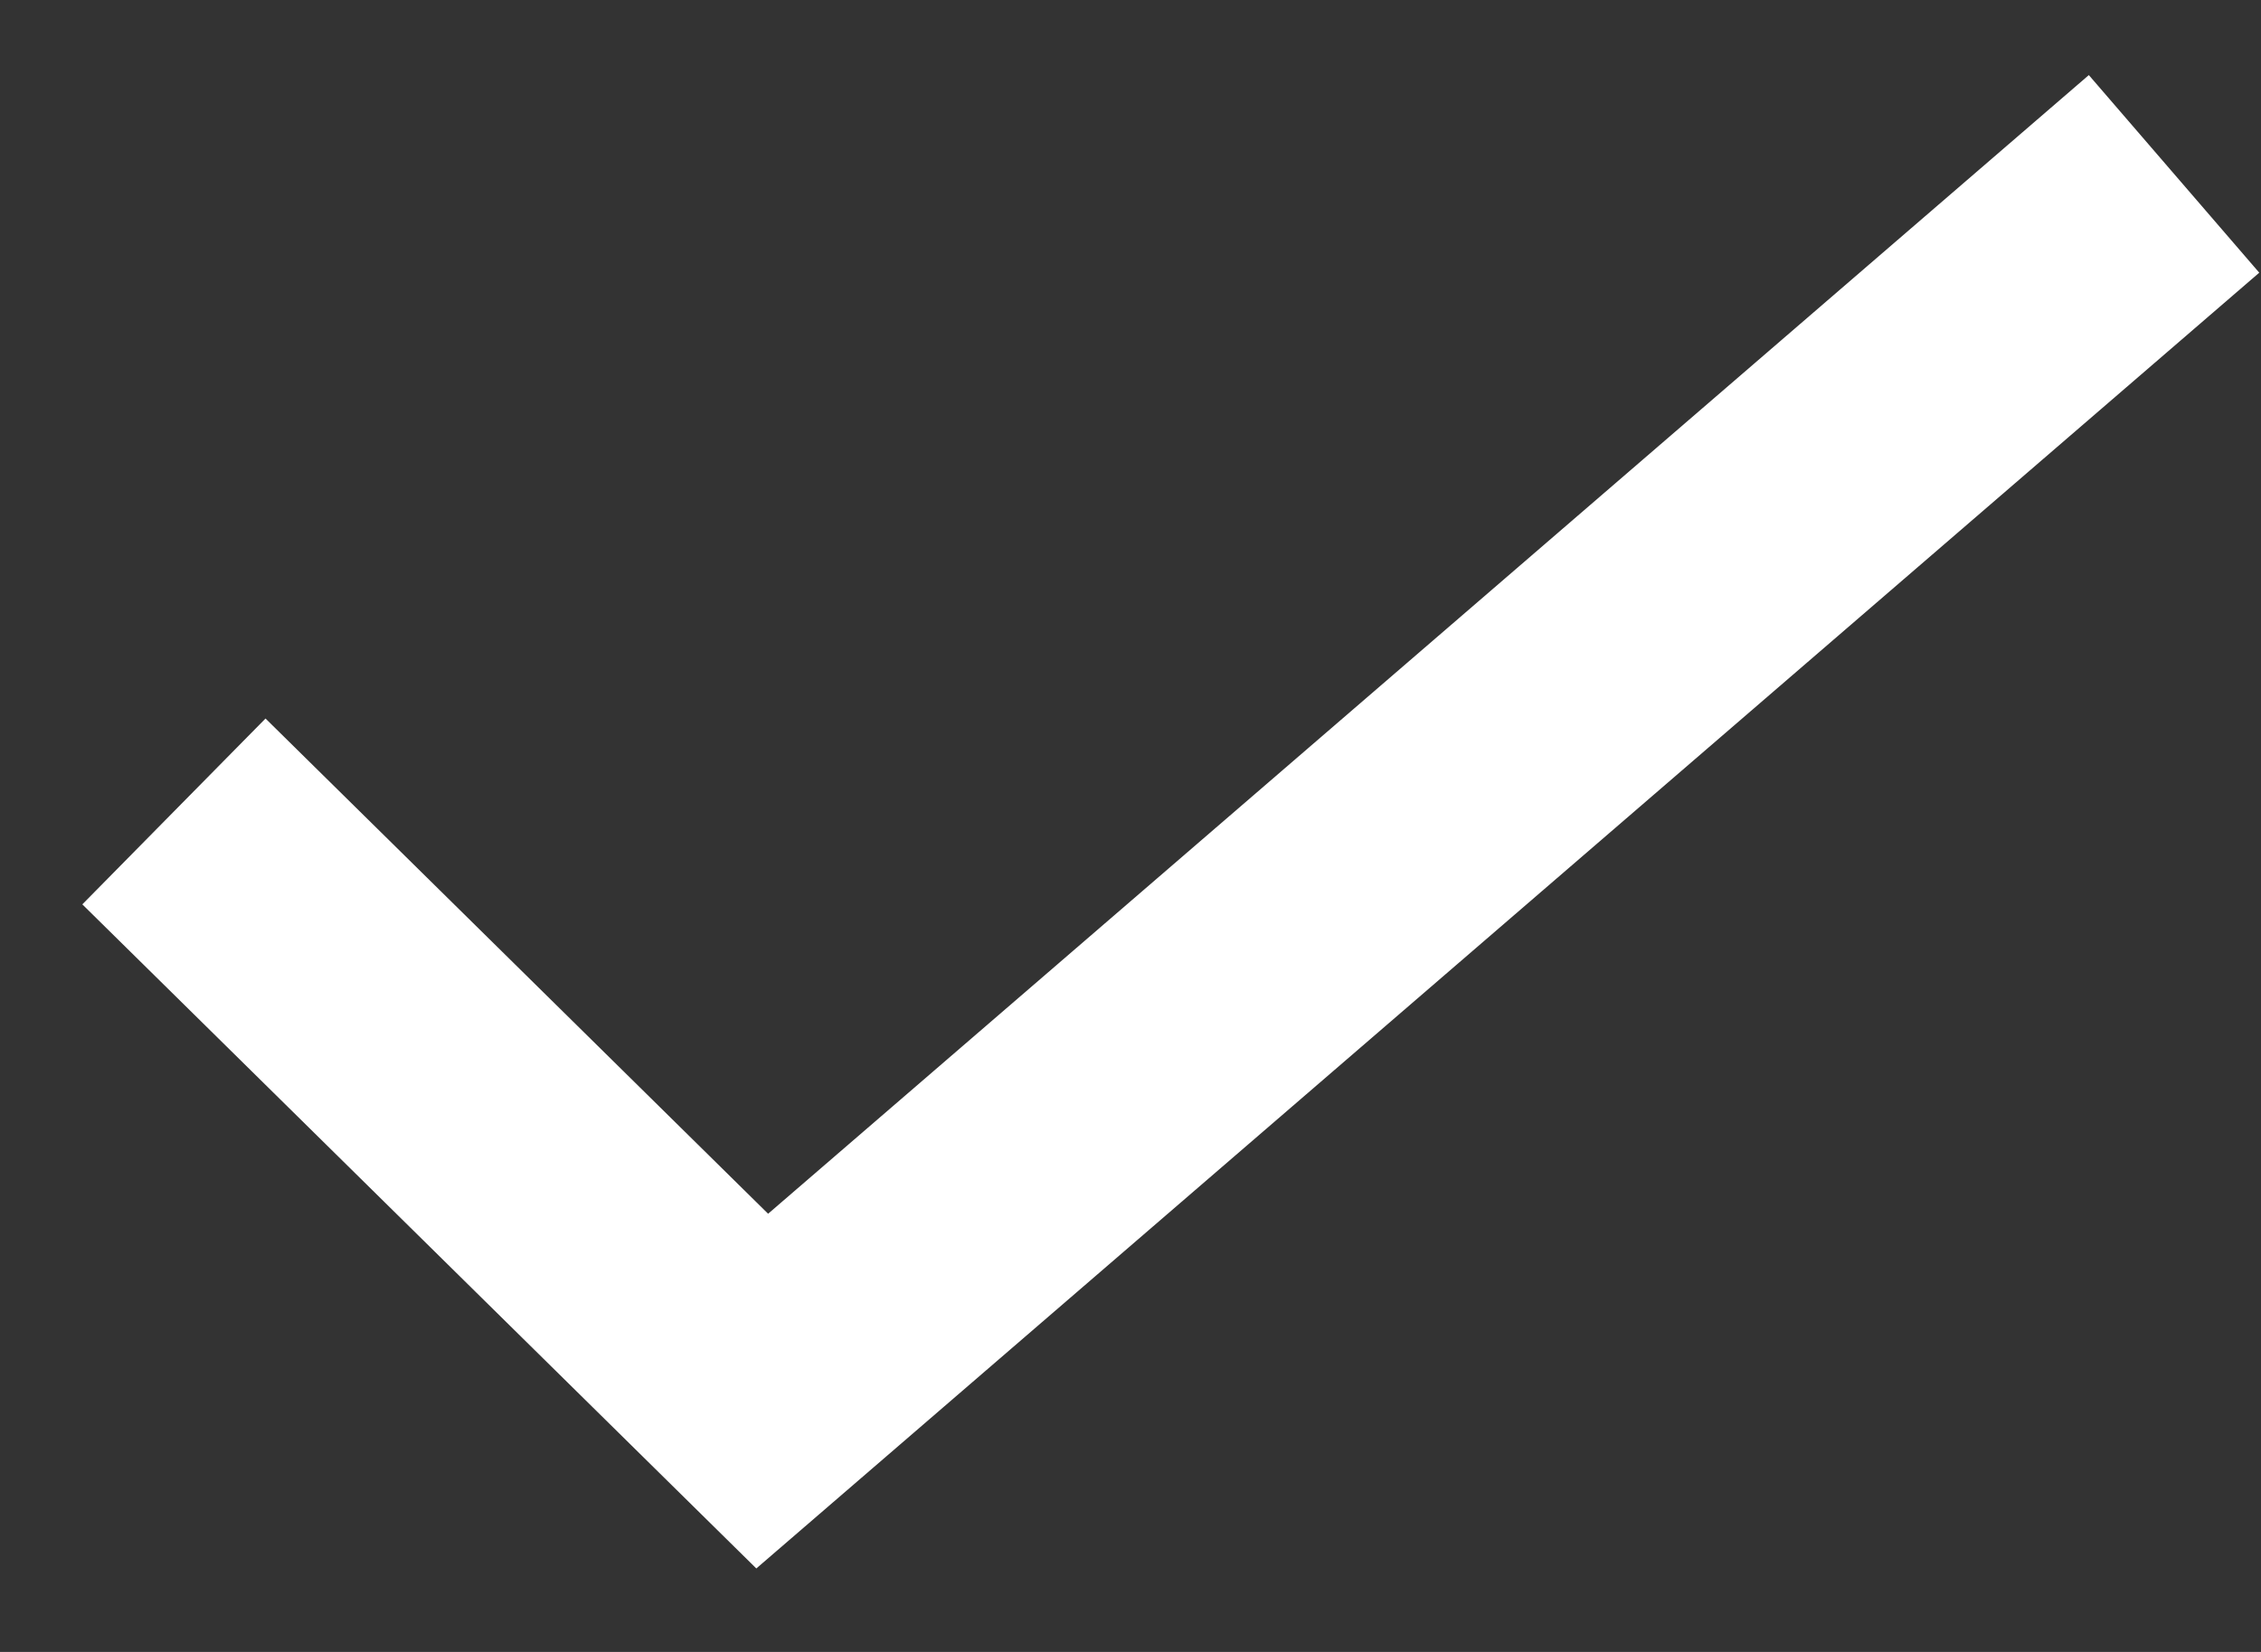 <svg width="26" height="19" viewBox="0 0 26 19" fill="none" xmlns="http://www.w3.org/2000/svg"><rect x="0" y="0" width="26" height="19" fill="#333333" stroke="none"/><path d="M2 9.333 8.765 16 25 2" stroke="#fff" stroke-width="3" style="stroke:#fff;stroke-opacity:1;stroke-width:3.001;stroke-dasharray:none;fill:none"/></svg>